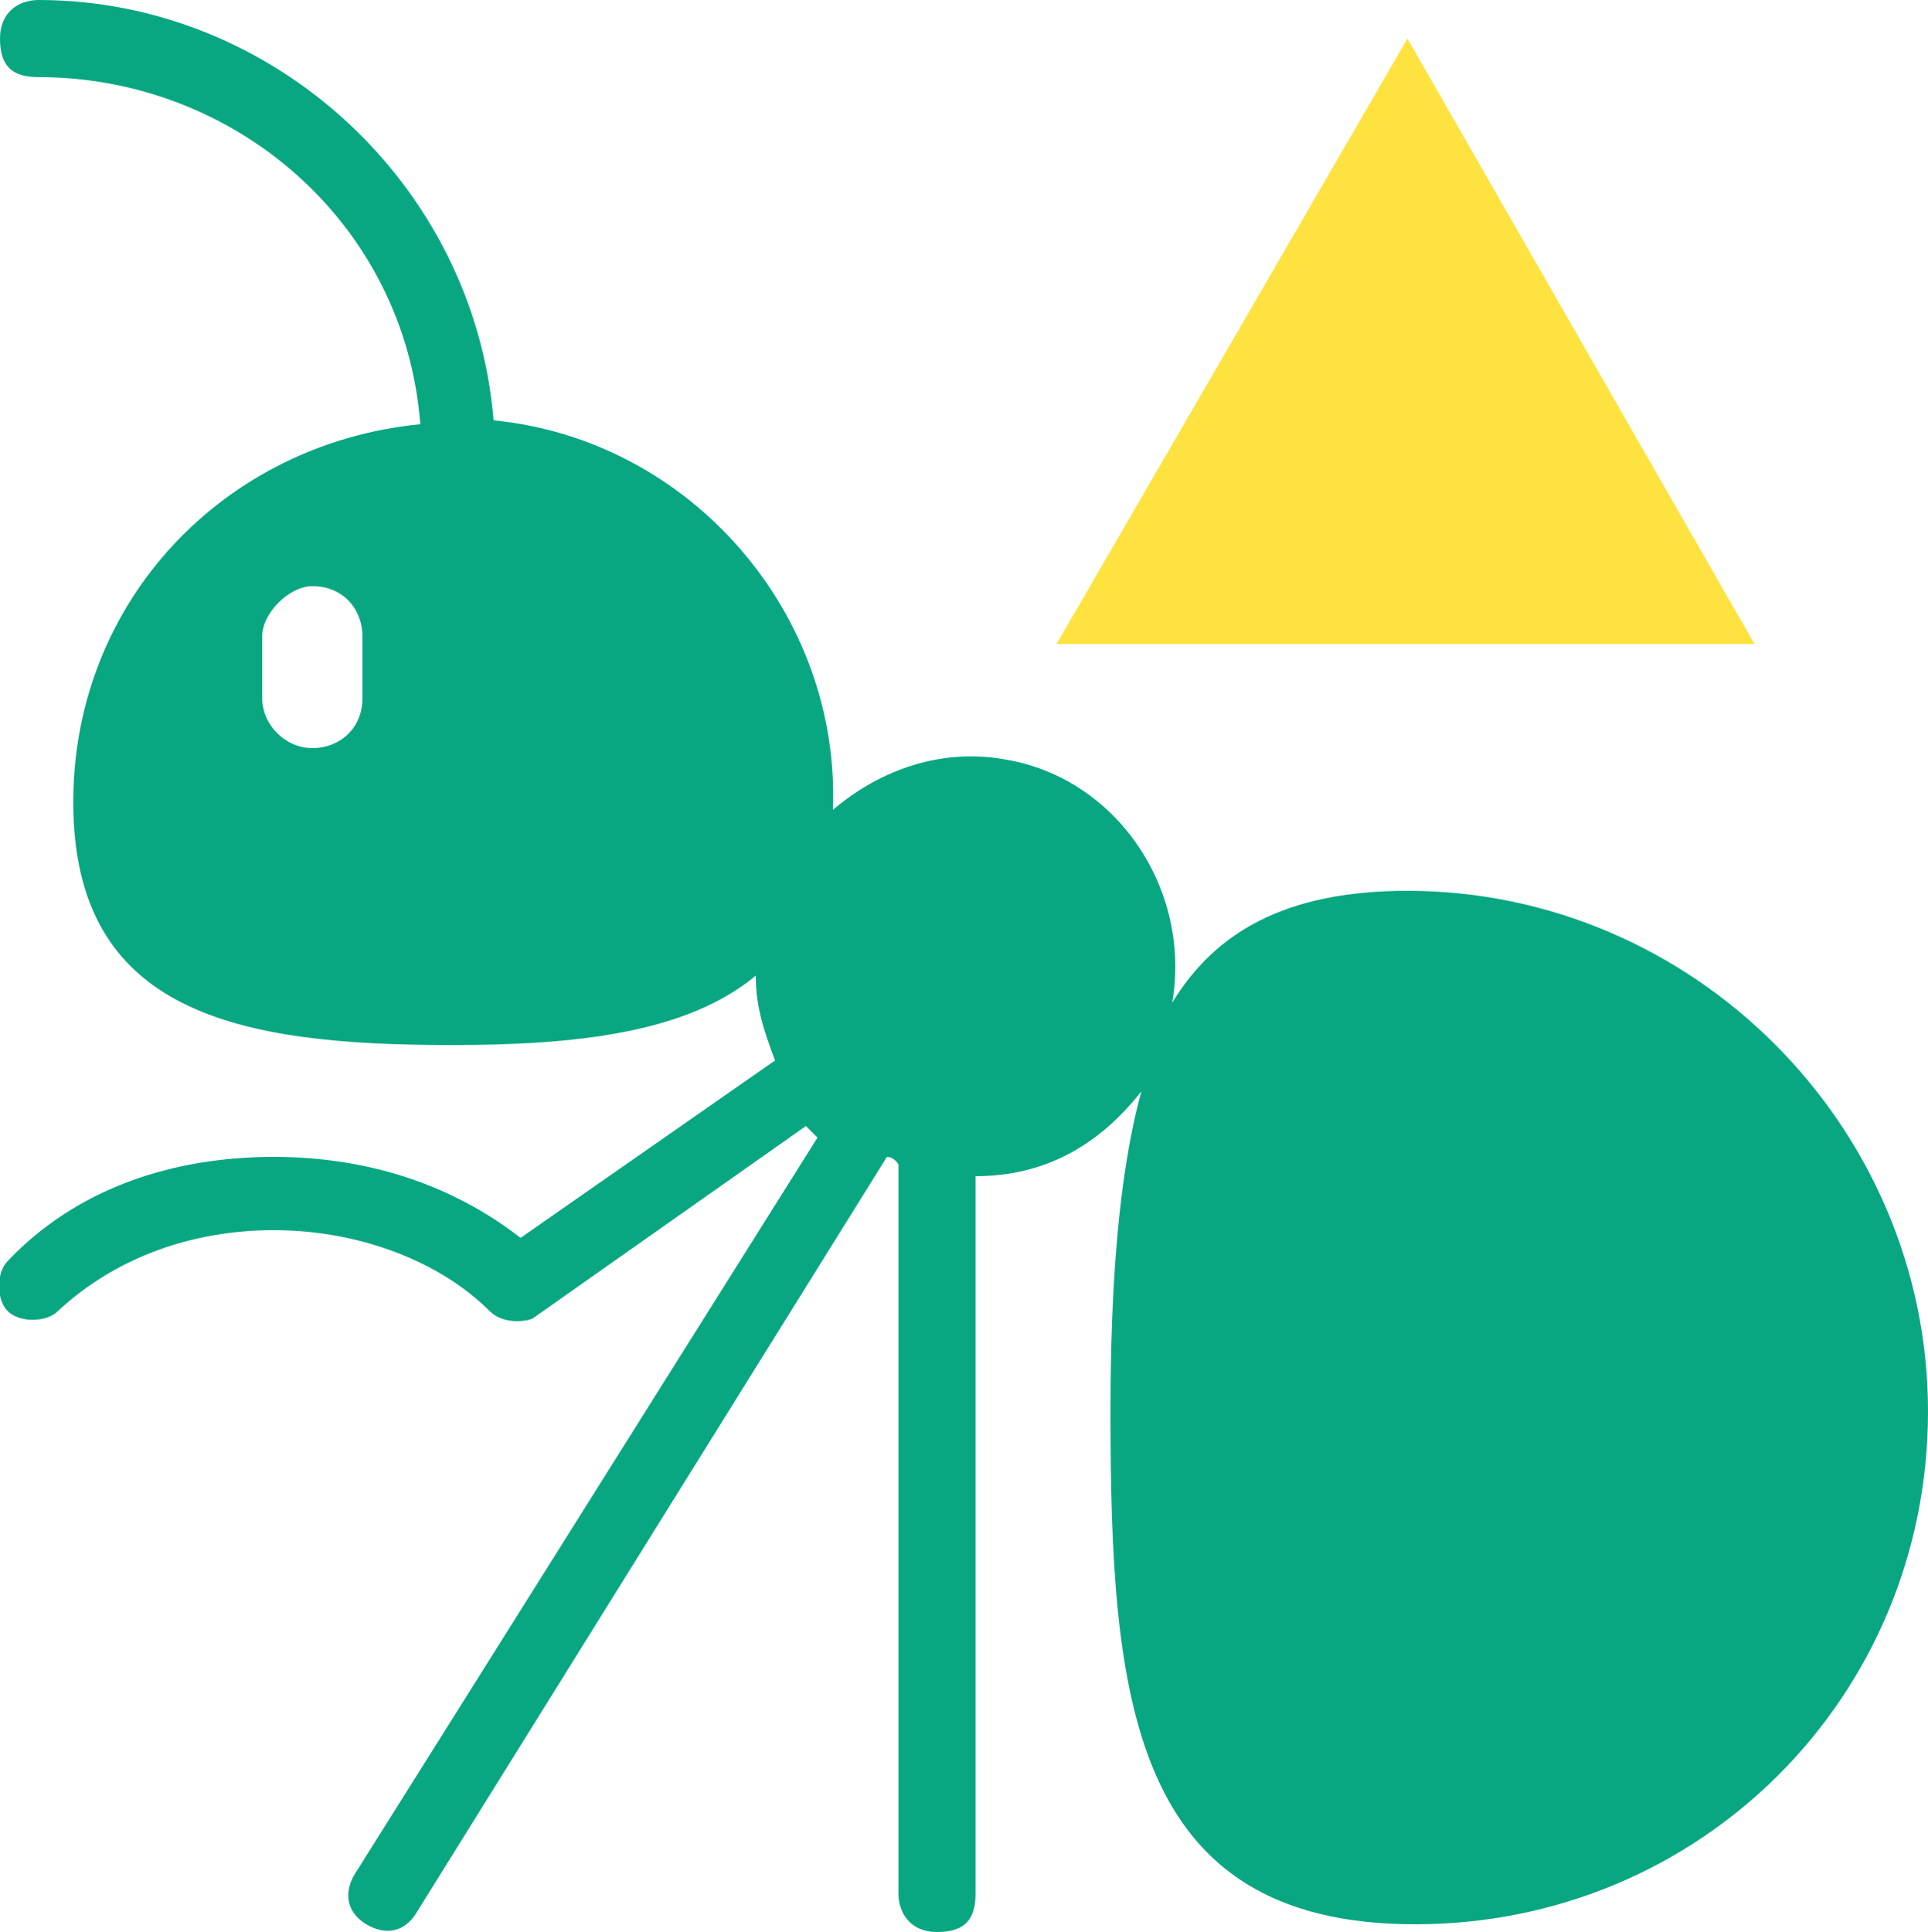 <?xml version="1.0" encoding="utf-8"?>
<!-- Generator: Adobe Illustrator 24.3.0, SVG Export Plug-In . SVG Version: 6.00 Build 0)  -->
<svg version="1.1" baseProfile="tiny" id="Layer_1" xmlns="http://www.w3.org/2000/svg" xmlns:xlink="http://www.w3.org/1999/xlink"
	 x="0px" y="0px" viewBox="0 0 50 50.1" overflow="visible" xml:space="preserve">
<g>
	<polygon fill="#FEE240" points="36.5,1 27.4,16.7 45.5,16.7 	"/>
	<path fill="#08A782" d="M1,0c-0.5,0-1,0.3-1,1s0.3,1,1,1c5.1,0,9.5,3.8,9.9,9c-5.1,0.5-9,4.6-9,9.8c0,5.5,4.3,6.3,9.8,6.3
		c3.2,0,6.1-0.3,7.9-1.8c0,0.8,0.2,1.4,0.5,2.2l-6.6,4.6c-1.8-1.4-4-2.1-6.4-2.1c-2.6,0-5.1,0.8-6.9,2.7c-0.3,0.3-0.3,1,0,1.3
		s1,0.3,1.3,0l0,0C3,32.6,5,31.9,7.1,31.9c2.2,0,4.3,0.8,5.6,2.1c0.3,0.3,0.8,0.3,1.1,0.2l7.1-5c0.2,0.2,0.2,0.2,0.3,0.3l-12,19.1
		c-0.3,0.5-0.2,1,0.3,1.3s1,0.2,1.3-0.3l0,0L23,30c0.2,0,0.3,0.2,0.3,0.2v18.9c0,0.5,0.3,1,1,1s1-0.3,1-1V30.5
		c1.8,0,3.2-0.8,4.3-2.2c-0.6,2.2-0.8,5.1-0.8,8.3c0,7.4,0.5,13.3,7.9,13.3S50,44,50,36.6s-6.1-13.5-13.5-13.5c-3.2,0-5,1.1-6.1,2.9
		c0.5-2.9-1.4-5.8-4.3-6.3c-1.6-0.3-3.2,0.2-4.5,1.3c0.2-5.1-3.7-9.6-8.8-10.1C12.3,4.8,7.1,0,1,0 M8.1,15.2c0.8,0,1.3,0.6,1.3,1.3
		v1.6c0,0.8-0.6,1.3-1.3,1.3s-1.3-0.6-1.3-1.3v-1.6C6.8,15.9,7.5,15.2,8.1,15.2"/>
</g>
</svg>
